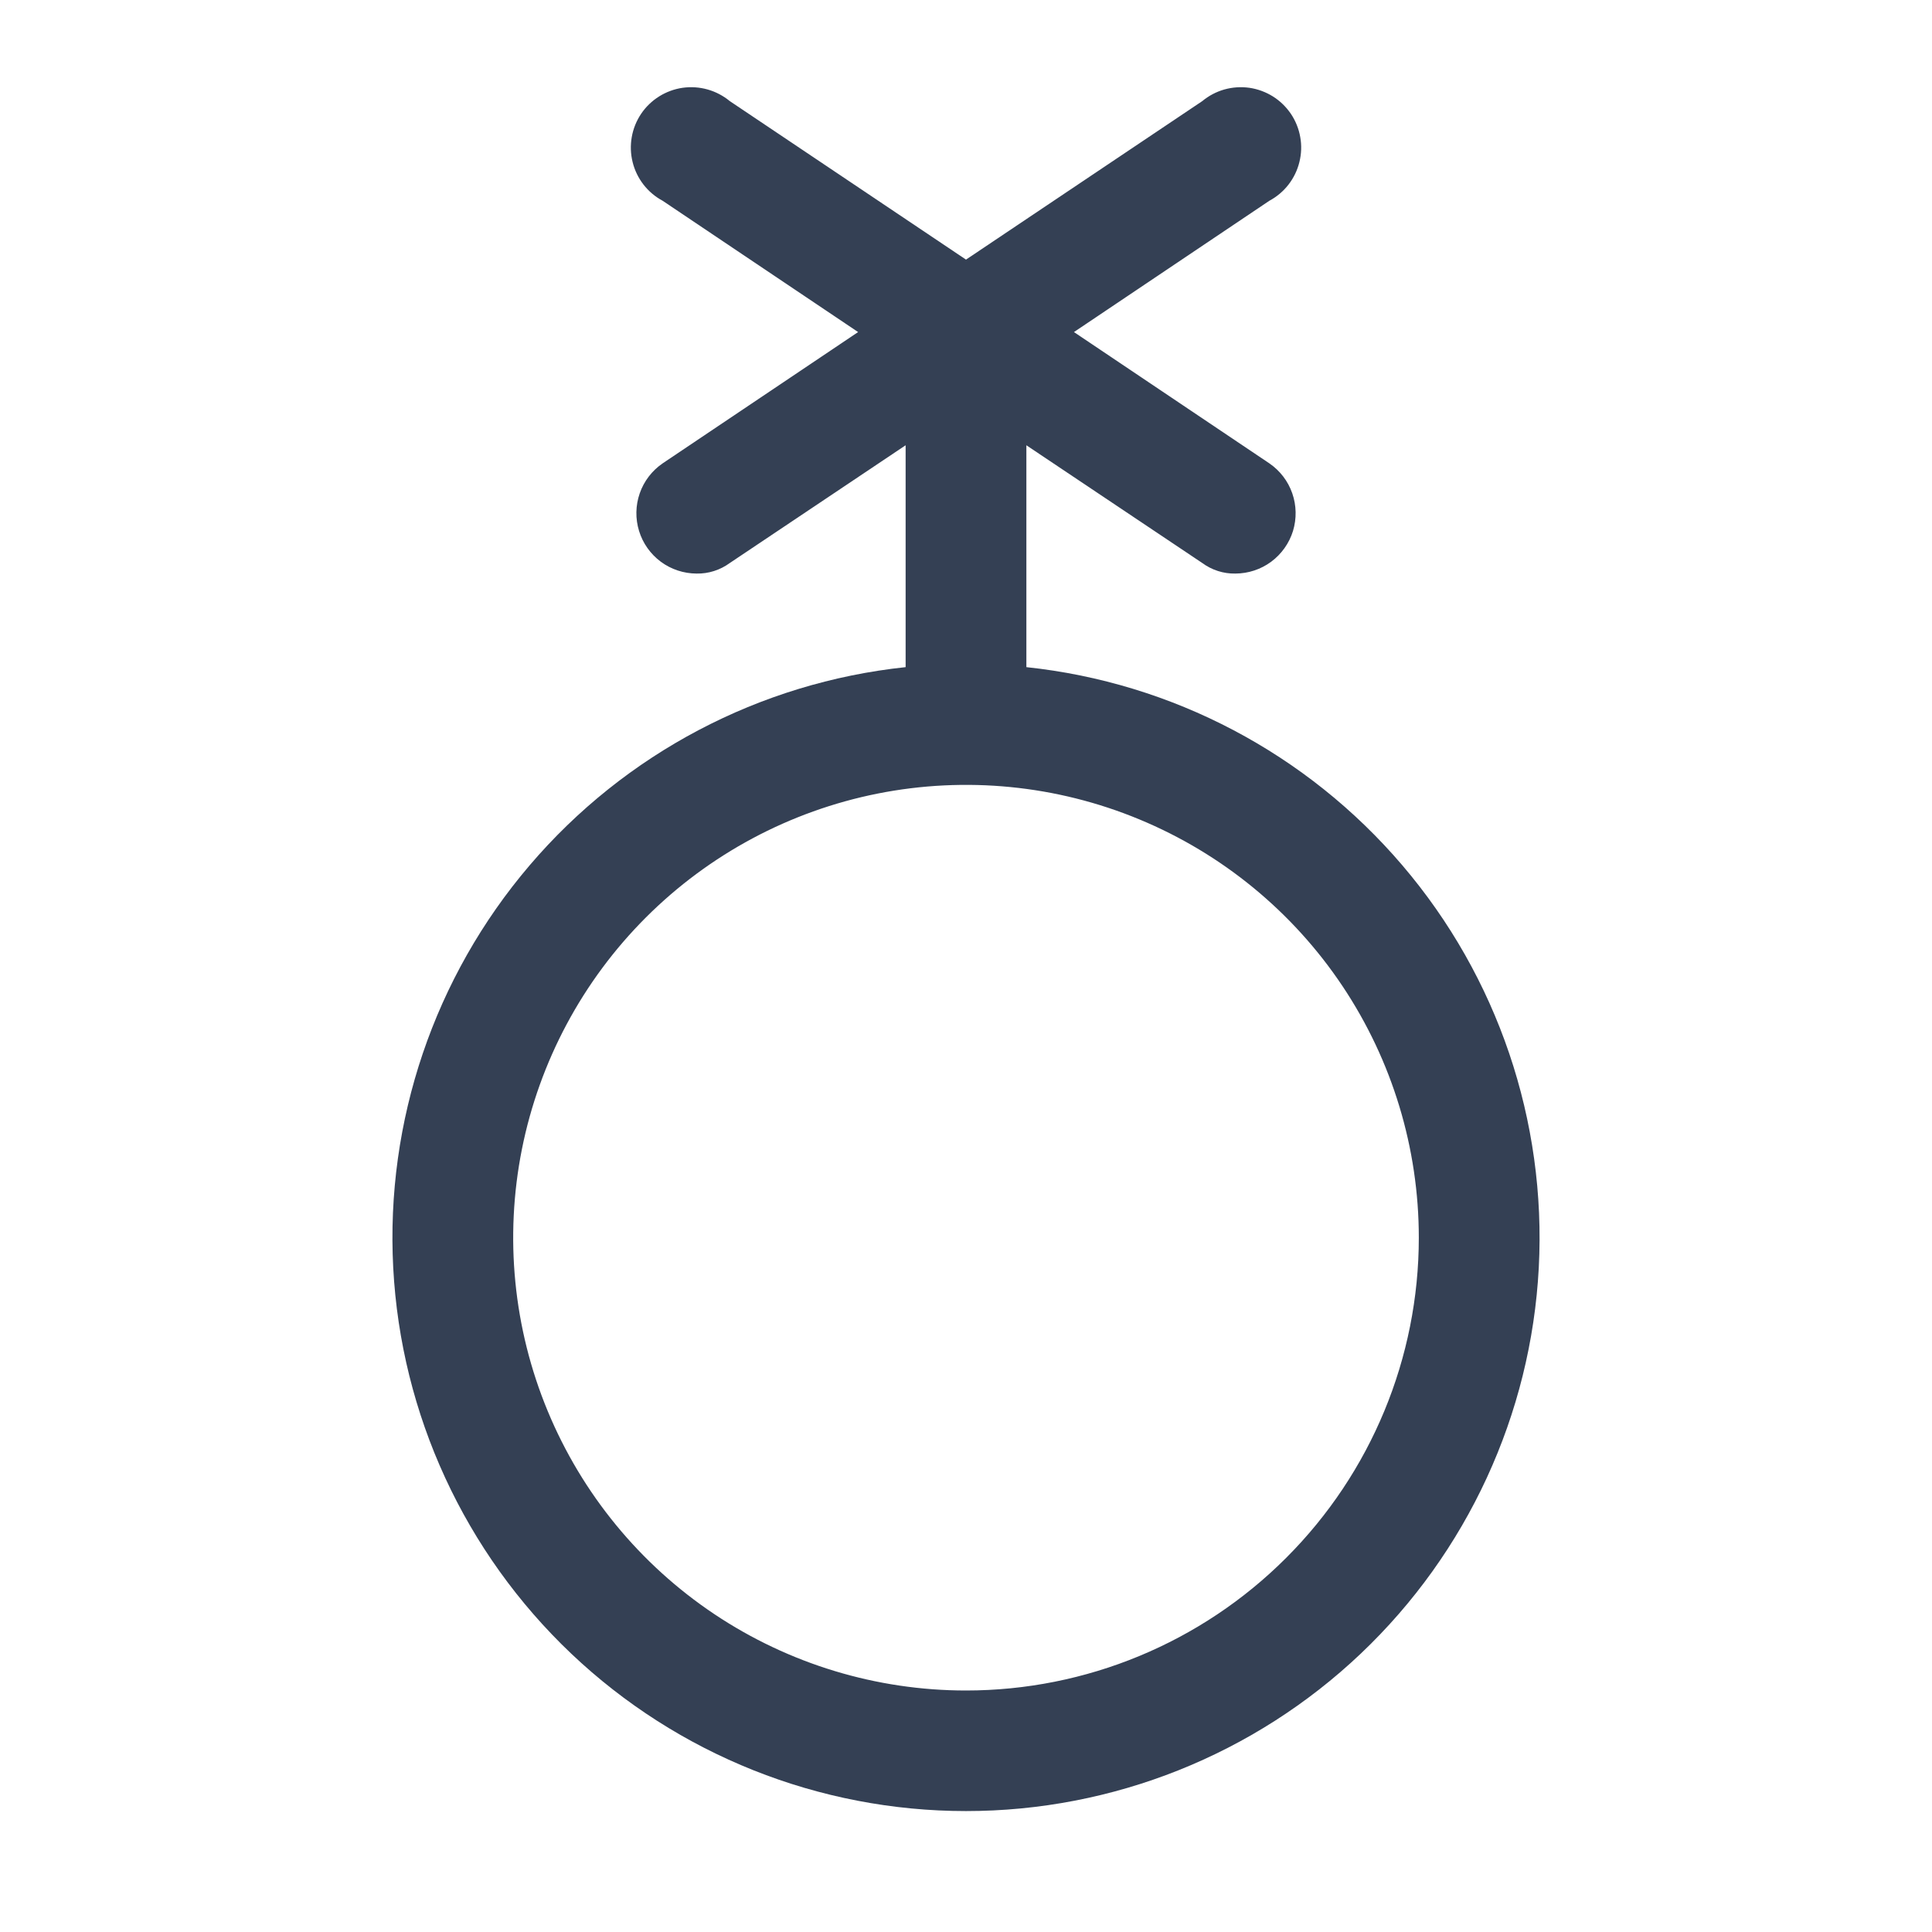 <svg width="32" height="32" viewBox="0 0 32 32" fill="none" xmlns="http://www.w3.org/2000/svg">
<path d="M17 11.05V7.375L19.913 9.325C20.072 9.442 20.265 9.504 20.462 9.5C20.676 9.499 20.883 9.431 21.055 9.304C21.226 9.177 21.353 8.998 21.416 8.795C21.478 8.591 21.474 8.372 21.404 8.171C21.334 7.969 21.201 7.796 21.025 7.675L17.788 5.5L21.025 3.325C21.148 3.259 21.256 3.168 21.342 3.057C21.427 2.947 21.489 2.82 21.522 2.684C21.556 2.548 21.561 2.407 21.536 2.27C21.512 2.132 21.459 2.001 21.381 1.885C21.302 1.769 21.201 1.671 21.083 1.597C20.964 1.523 20.831 1.474 20.693 1.454C20.555 1.435 20.414 1.444 20.279 1.482C20.145 1.52 20.02 1.586 19.913 1.675L16 4.3L12.088 1.675C11.98 1.586 11.855 1.52 11.72 1.482C11.586 1.444 11.445 1.435 11.307 1.454C11.168 1.474 11.036 1.523 10.917 1.597C10.799 1.671 10.697 1.769 10.619 1.885C10.541 2.001 10.488 2.132 10.464 2.27C10.44 2.407 10.444 2.548 10.478 2.684C10.511 2.82 10.573 2.947 10.658 3.057C10.744 3.168 10.852 3.259 10.975 3.325L14.213 5.5L10.975 7.675C10.799 7.796 10.666 7.969 10.596 8.171C10.526 8.372 10.522 8.591 10.585 8.795C10.647 8.998 10.774 9.177 10.945 9.304C11.117 9.431 11.324 9.499 11.537 9.5C11.735 9.504 11.928 9.442 12.088 9.325L15 7.375V11.05C12.581 11.306 10.352 12.481 8.773 14.332C7.194 16.182 6.385 18.568 6.513 20.998C6.641 23.427 7.697 25.715 9.462 27.39C11.227 29.064 13.567 29.997 16 29.997C18.433 29.997 20.773 29.064 22.538 27.39C24.303 25.715 25.359 23.427 25.487 20.998C25.615 18.568 24.806 16.182 23.227 14.332C21.648 12.481 19.419 11.306 17 11.05ZM16 28C14.517 28 13.067 27.56 11.833 26.736C10.6 25.912 9.639 24.741 9.071 23.37C8.503 22 8.355 20.492 8.644 19.037C8.934 17.582 9.648 16.246 10.697 15.197C11.746 14.148 13.082 13.434 14.537 13.144C15.992 12.855 17.5 13.003 18.87 13.571C20.241 14.139 21.412 15.1 22.236 16.333C23.06 17.567 23.5 19.017 23.5 20.5C23.5 22.489 22.71 24.397 21.303 25.803C19.897 27.21 17.989 28 16 28Z" fill="#344054"/>
</svg>
